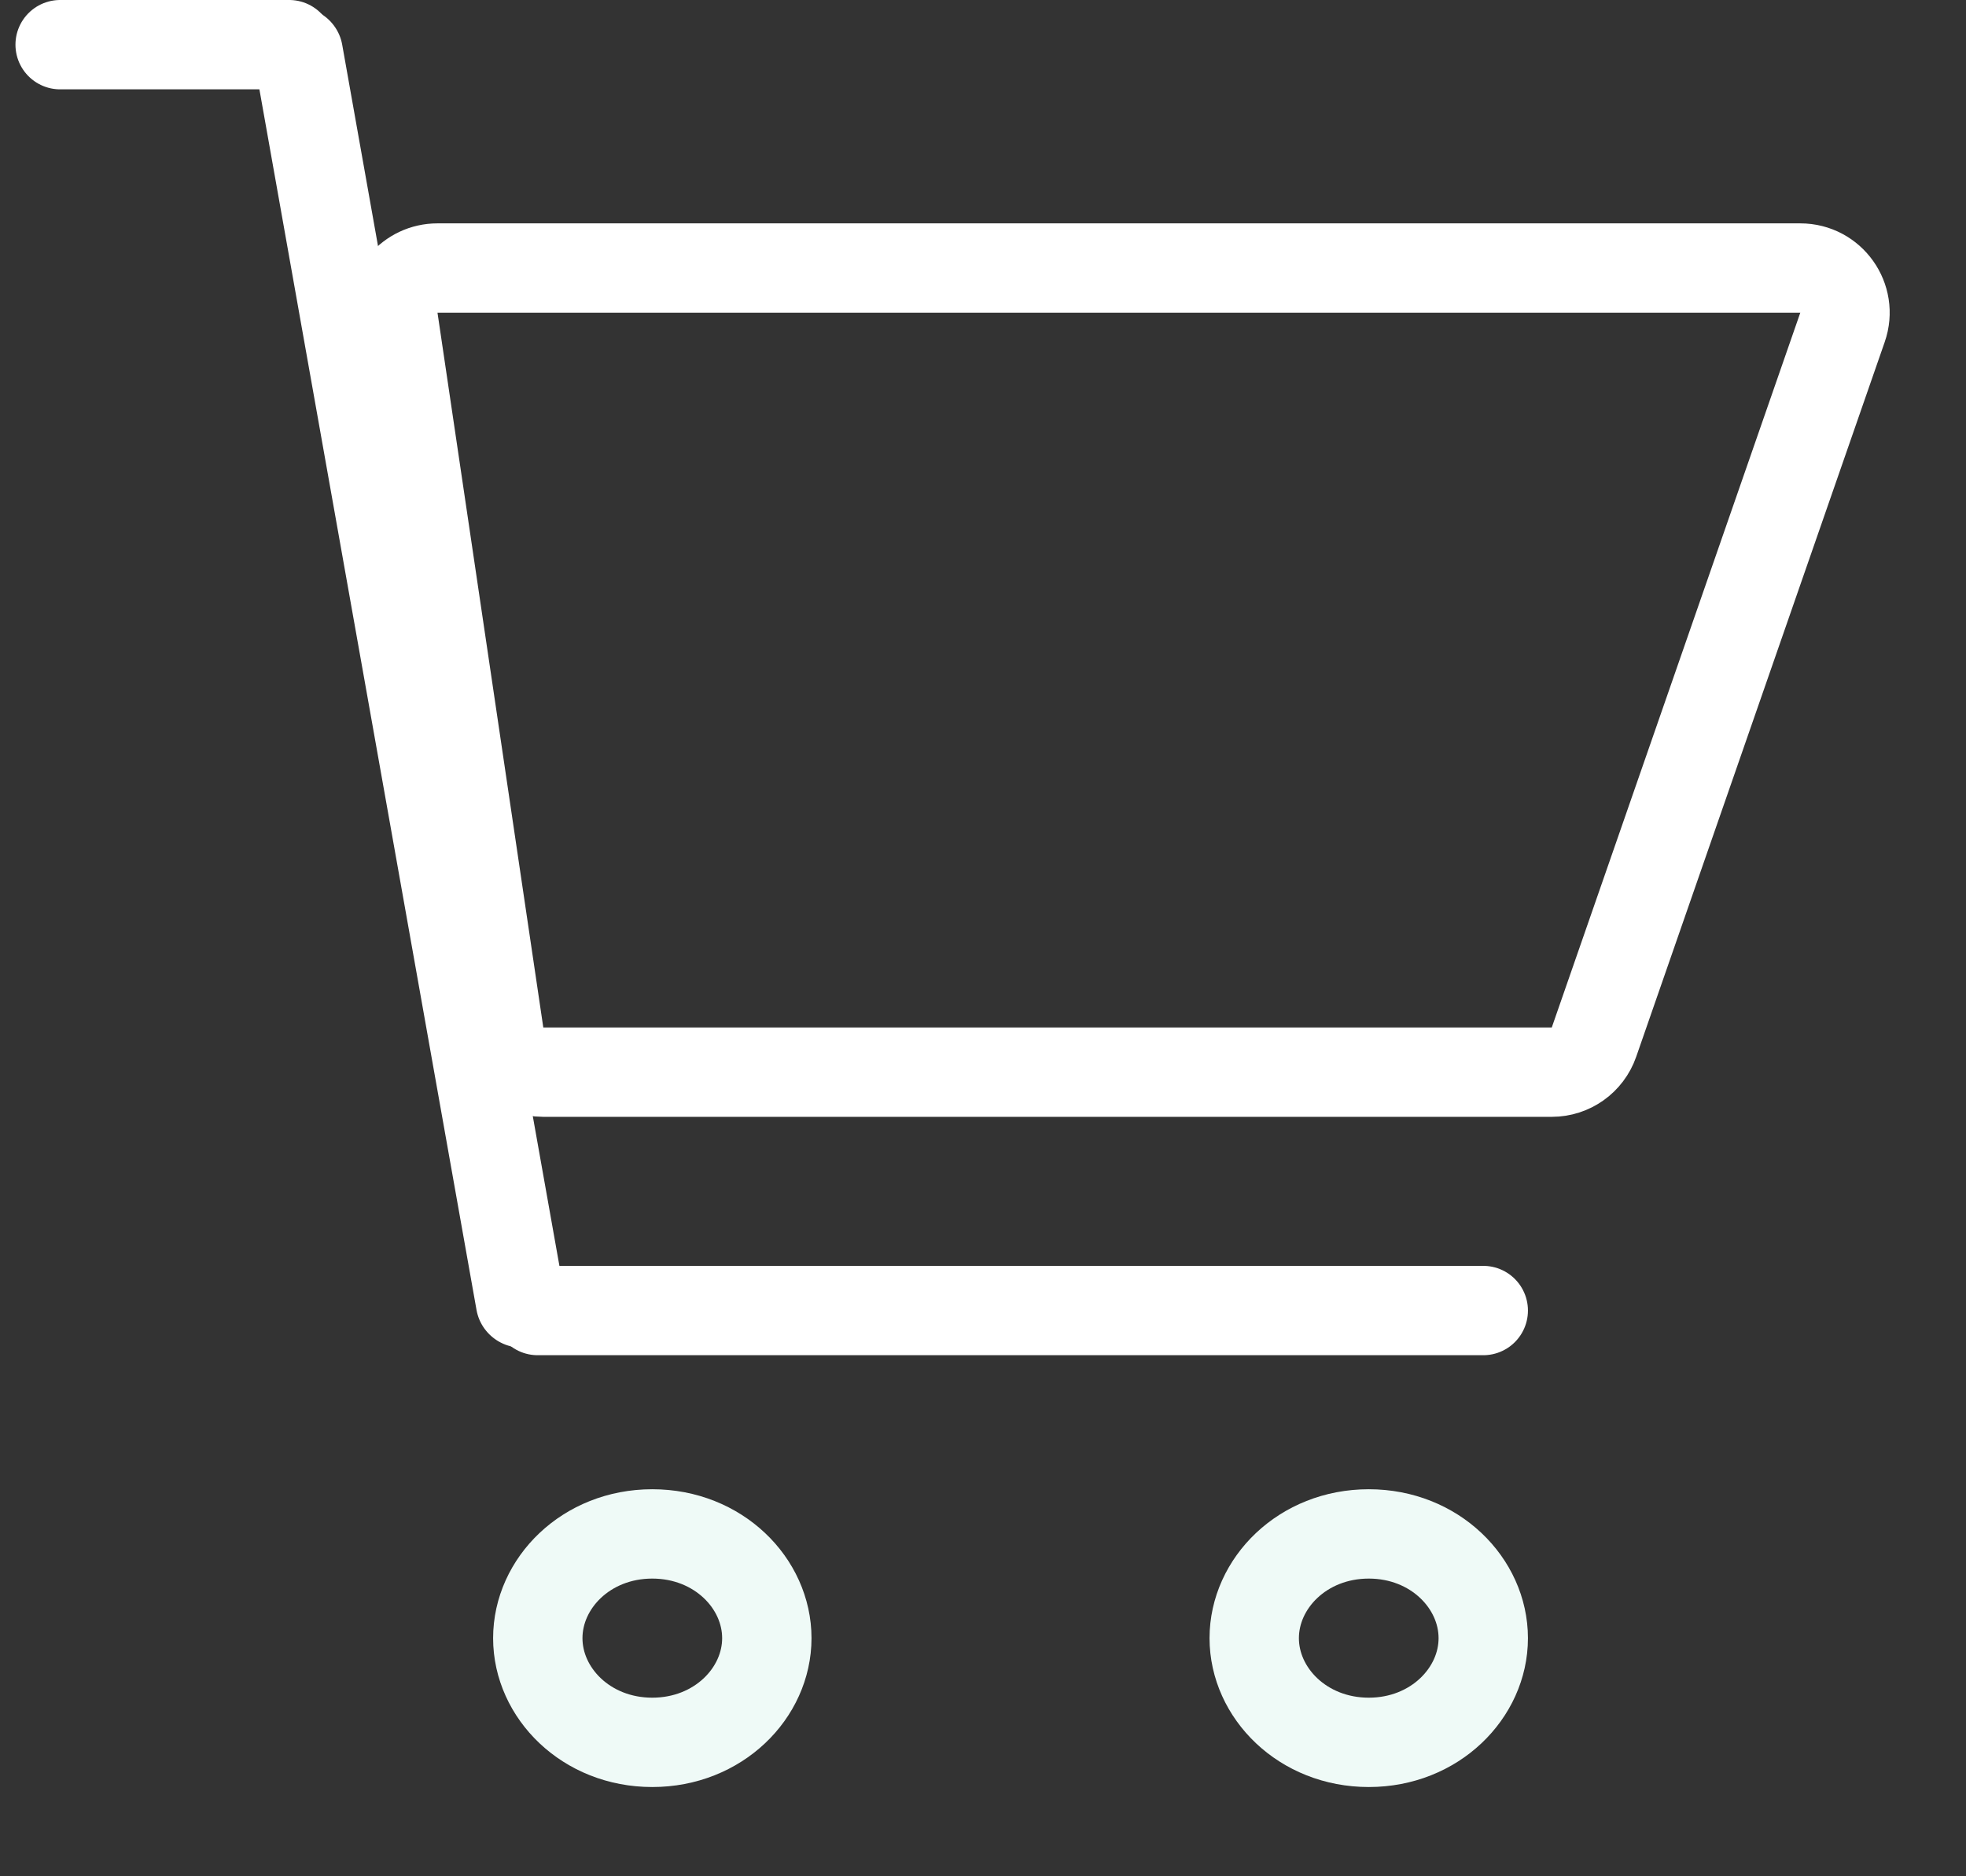 <svg width="22" height="21" viewBox="0 0 22 21" fill="none" xmlns="http://www.w3.org/2000/svg">
<rect x="0" y="0" width="22" height="21" fill="#333333" stroke="none"/>
<line x1="3.236" y1="0.5" x2="0.673" y2="0.5" stroke="white" stroke-linecap="round"/>
<path d="M4.401 3.573C4.356 3.271 4.59 3 4.895 3H20.146C20.49 3 20.731 3.339 20.618 3.664L17.837 11.664C17.767 11.865 17.578 12 17.365 12H6.079C5.831 12 5.621 11.818 5.585 11.573L4.401 3.573Z" stroke="white" stroke-linecap="round"/>
<path d="M8.581 18.335C8.581 18.948 8.039 19.501 7.299 19.501C6.559 19.501 6.018 18.948 6.018 18.335C6.018 17.721 6.559 17.168 7.299 17.168C8.039 17.168 8.581 17.721 8.581 18.335Z" stroke="#EFFAF7"/>
<path d="M16.598 18.335C16.598 18.948 16.056 19.501 15.317 19.501C14.577 19.501 14.035 18.948 14.035 18.335C14.035 17.721 14.577 17.168 15.317 17.168C16.056 17.168 16.598 17.721 16.598 18.335Z" stroke="#EFFAF7"/>
<line x1="16.598" y1="14.668" x2="6.017" y2="14.668" stroke="white" stroke-linecap="round"/>
<line x1="0.5" y1="-0.5" x2="14.736" y2="-0.5" transform="matrix(-0.175 -0.984 0.988 -0.154 6.408 15)" stroke="white" stroke-linecap="round"/>
</svg>
